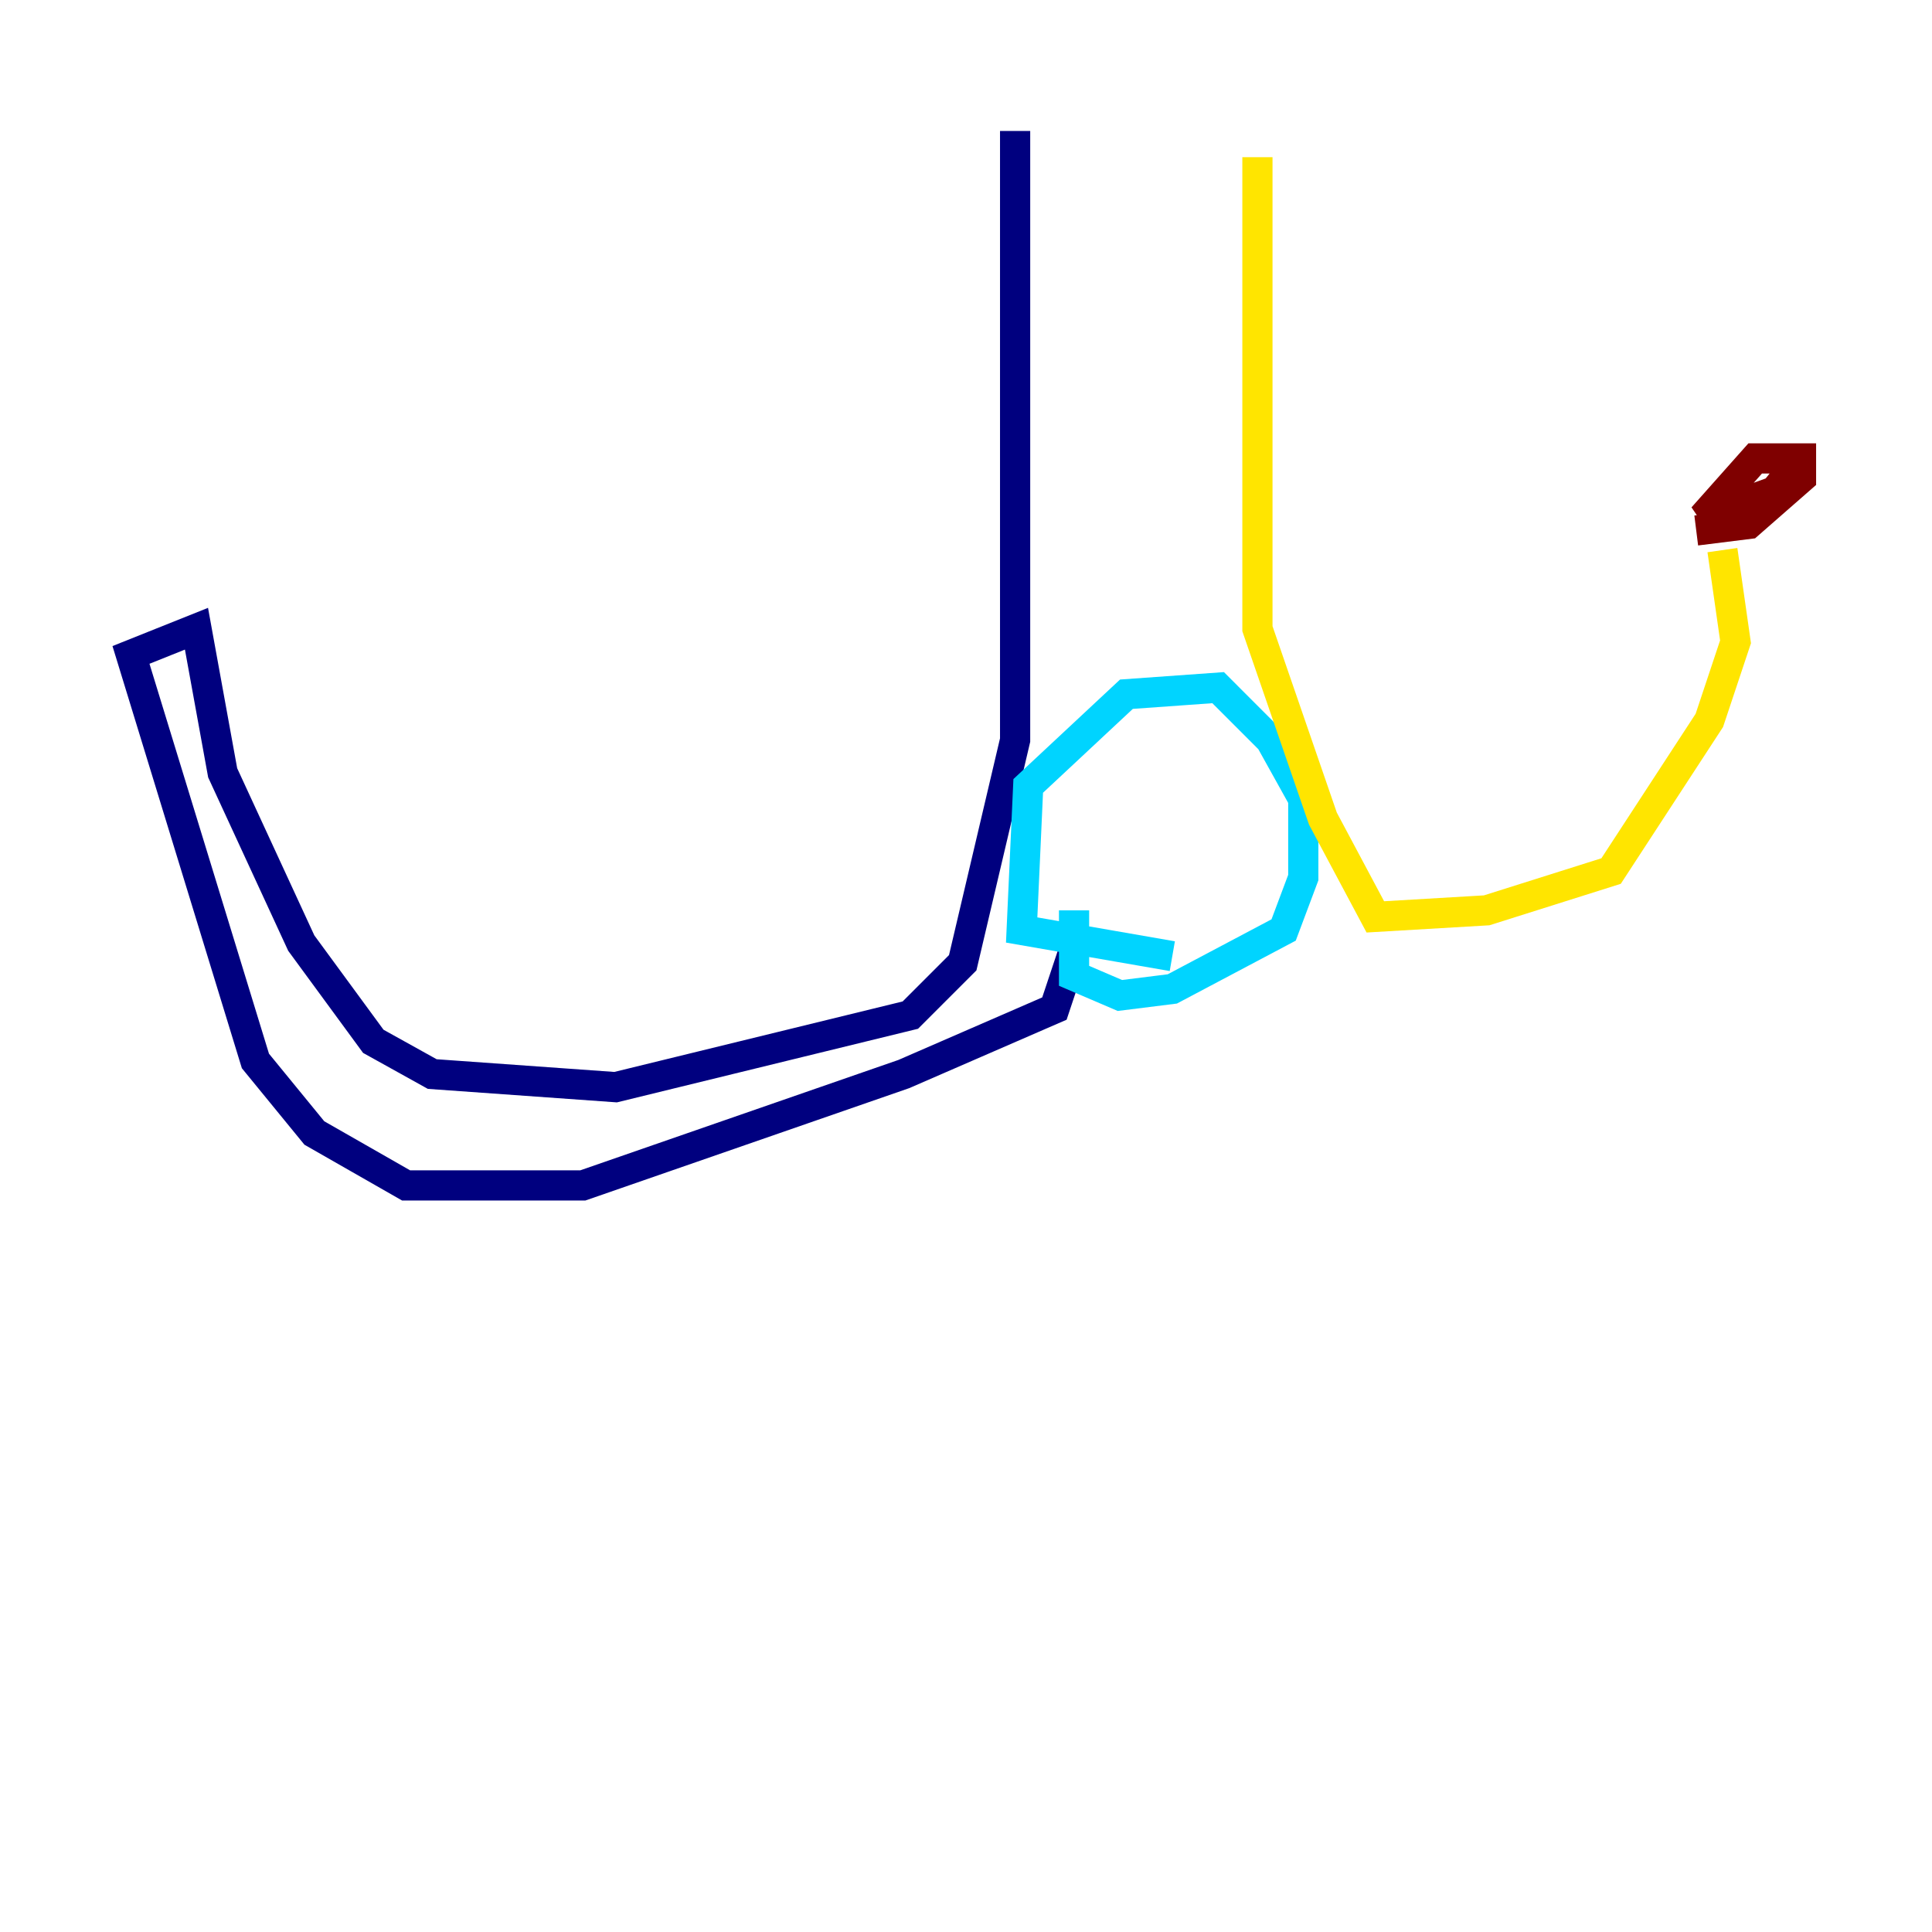 <?xml version="1.0" encoding="utf-8" ?>
<svg baseProfile="tiny" height="128" version="1.2" viewBox="0,0,128,128" width="128" xmlns="http://www.w3.org/2000/svg" xmlns:ev="http://www.w3.org/2001/xml-events" xmlns:xlink="http://www.w3.org/1999/xlink"><defs /><polyline fill="none" points="67.254,8.678 67.254,49.031 63.783,63.783 60.312,67.254 40.786,72.027 28.637,71.159 24.732,68.99 19.959,62.481 14.752,51.2 13.017,41.654 8.678,43.39 16.922,70.291 20.827,75.064 26.902,78.536 38.617,78.536 59.878,71.159 69.858,66.82 71.159,62.915" stroke="#00007f" stroke-width="2" /><polyline fill="none" points="71.159,60.312 71.159,64.651 74.197,65.953 77.668,65.519 85.044,61.614 86.346,58.142 86.346,52.936 84.176,49.031 80.705,45.559 74.63,45.993 68.122,52.068 67.688,61.614 77.668,63.349" stroke="#00d4ff" stroke-width="2" /><polyline fill="none" points="83.308,10.414 83.308,41.654 87.647,54.237 91.119,60.746 98.495,60.312 106.739,57.709 113.248,47.729 114.983,42.522 114.115,36.447" stroke="#ffe500" stroke-width="2" /><polyline fill="none" points="112.38,35.146 115.851,34.712 119.322,31.675 119.322,30.373 116.285,30.373 112.814,34.278 117.586,32.542 119.322,30.373" stroke="#7f0000" stroke-width="2" /></svg>